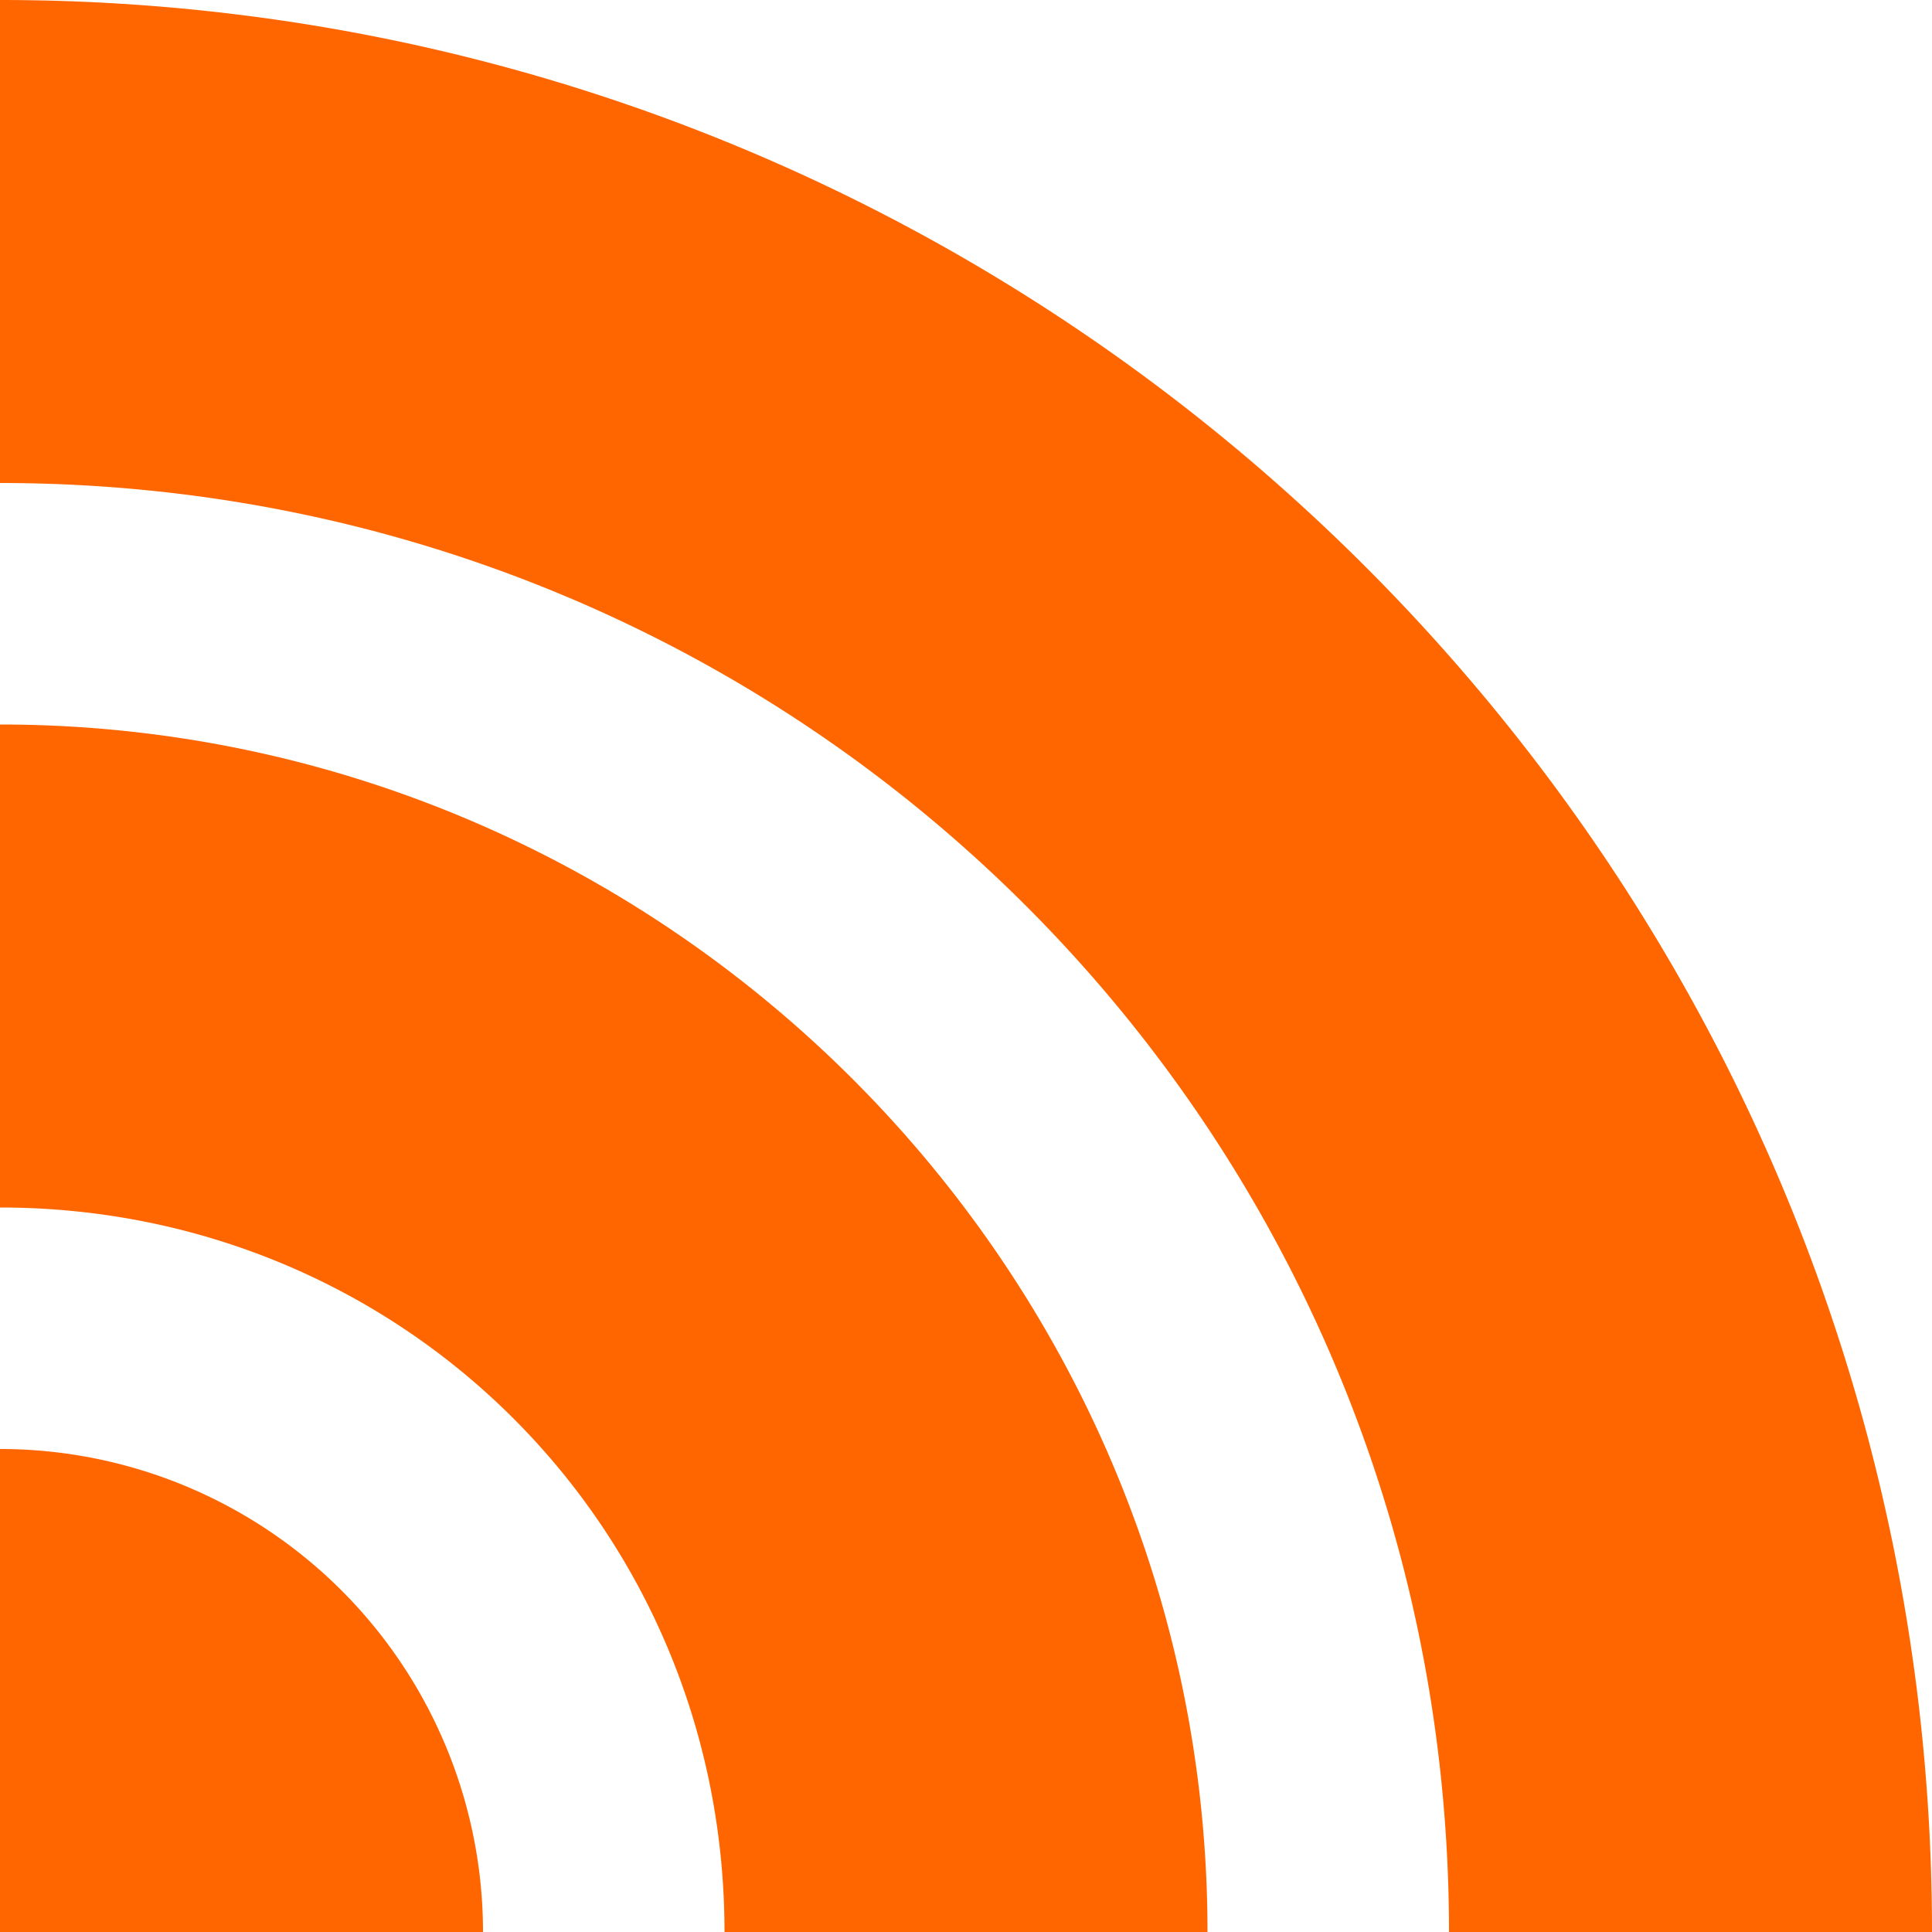 <svg xmlns="http://www.w3.org/2000/svg" viewBox="0 0 8 8"><path fill="#f60" d="M0 0v2c3.33 0 6 2.67 6 6h2c0-4.41-3.59-8-8-8zm0 3v2c1.67 0 3 1.33 3 3h2c0-2.75-2.25-5-5-5zm0 3v2h2a2 2 0 00-2-2z"/></svg>